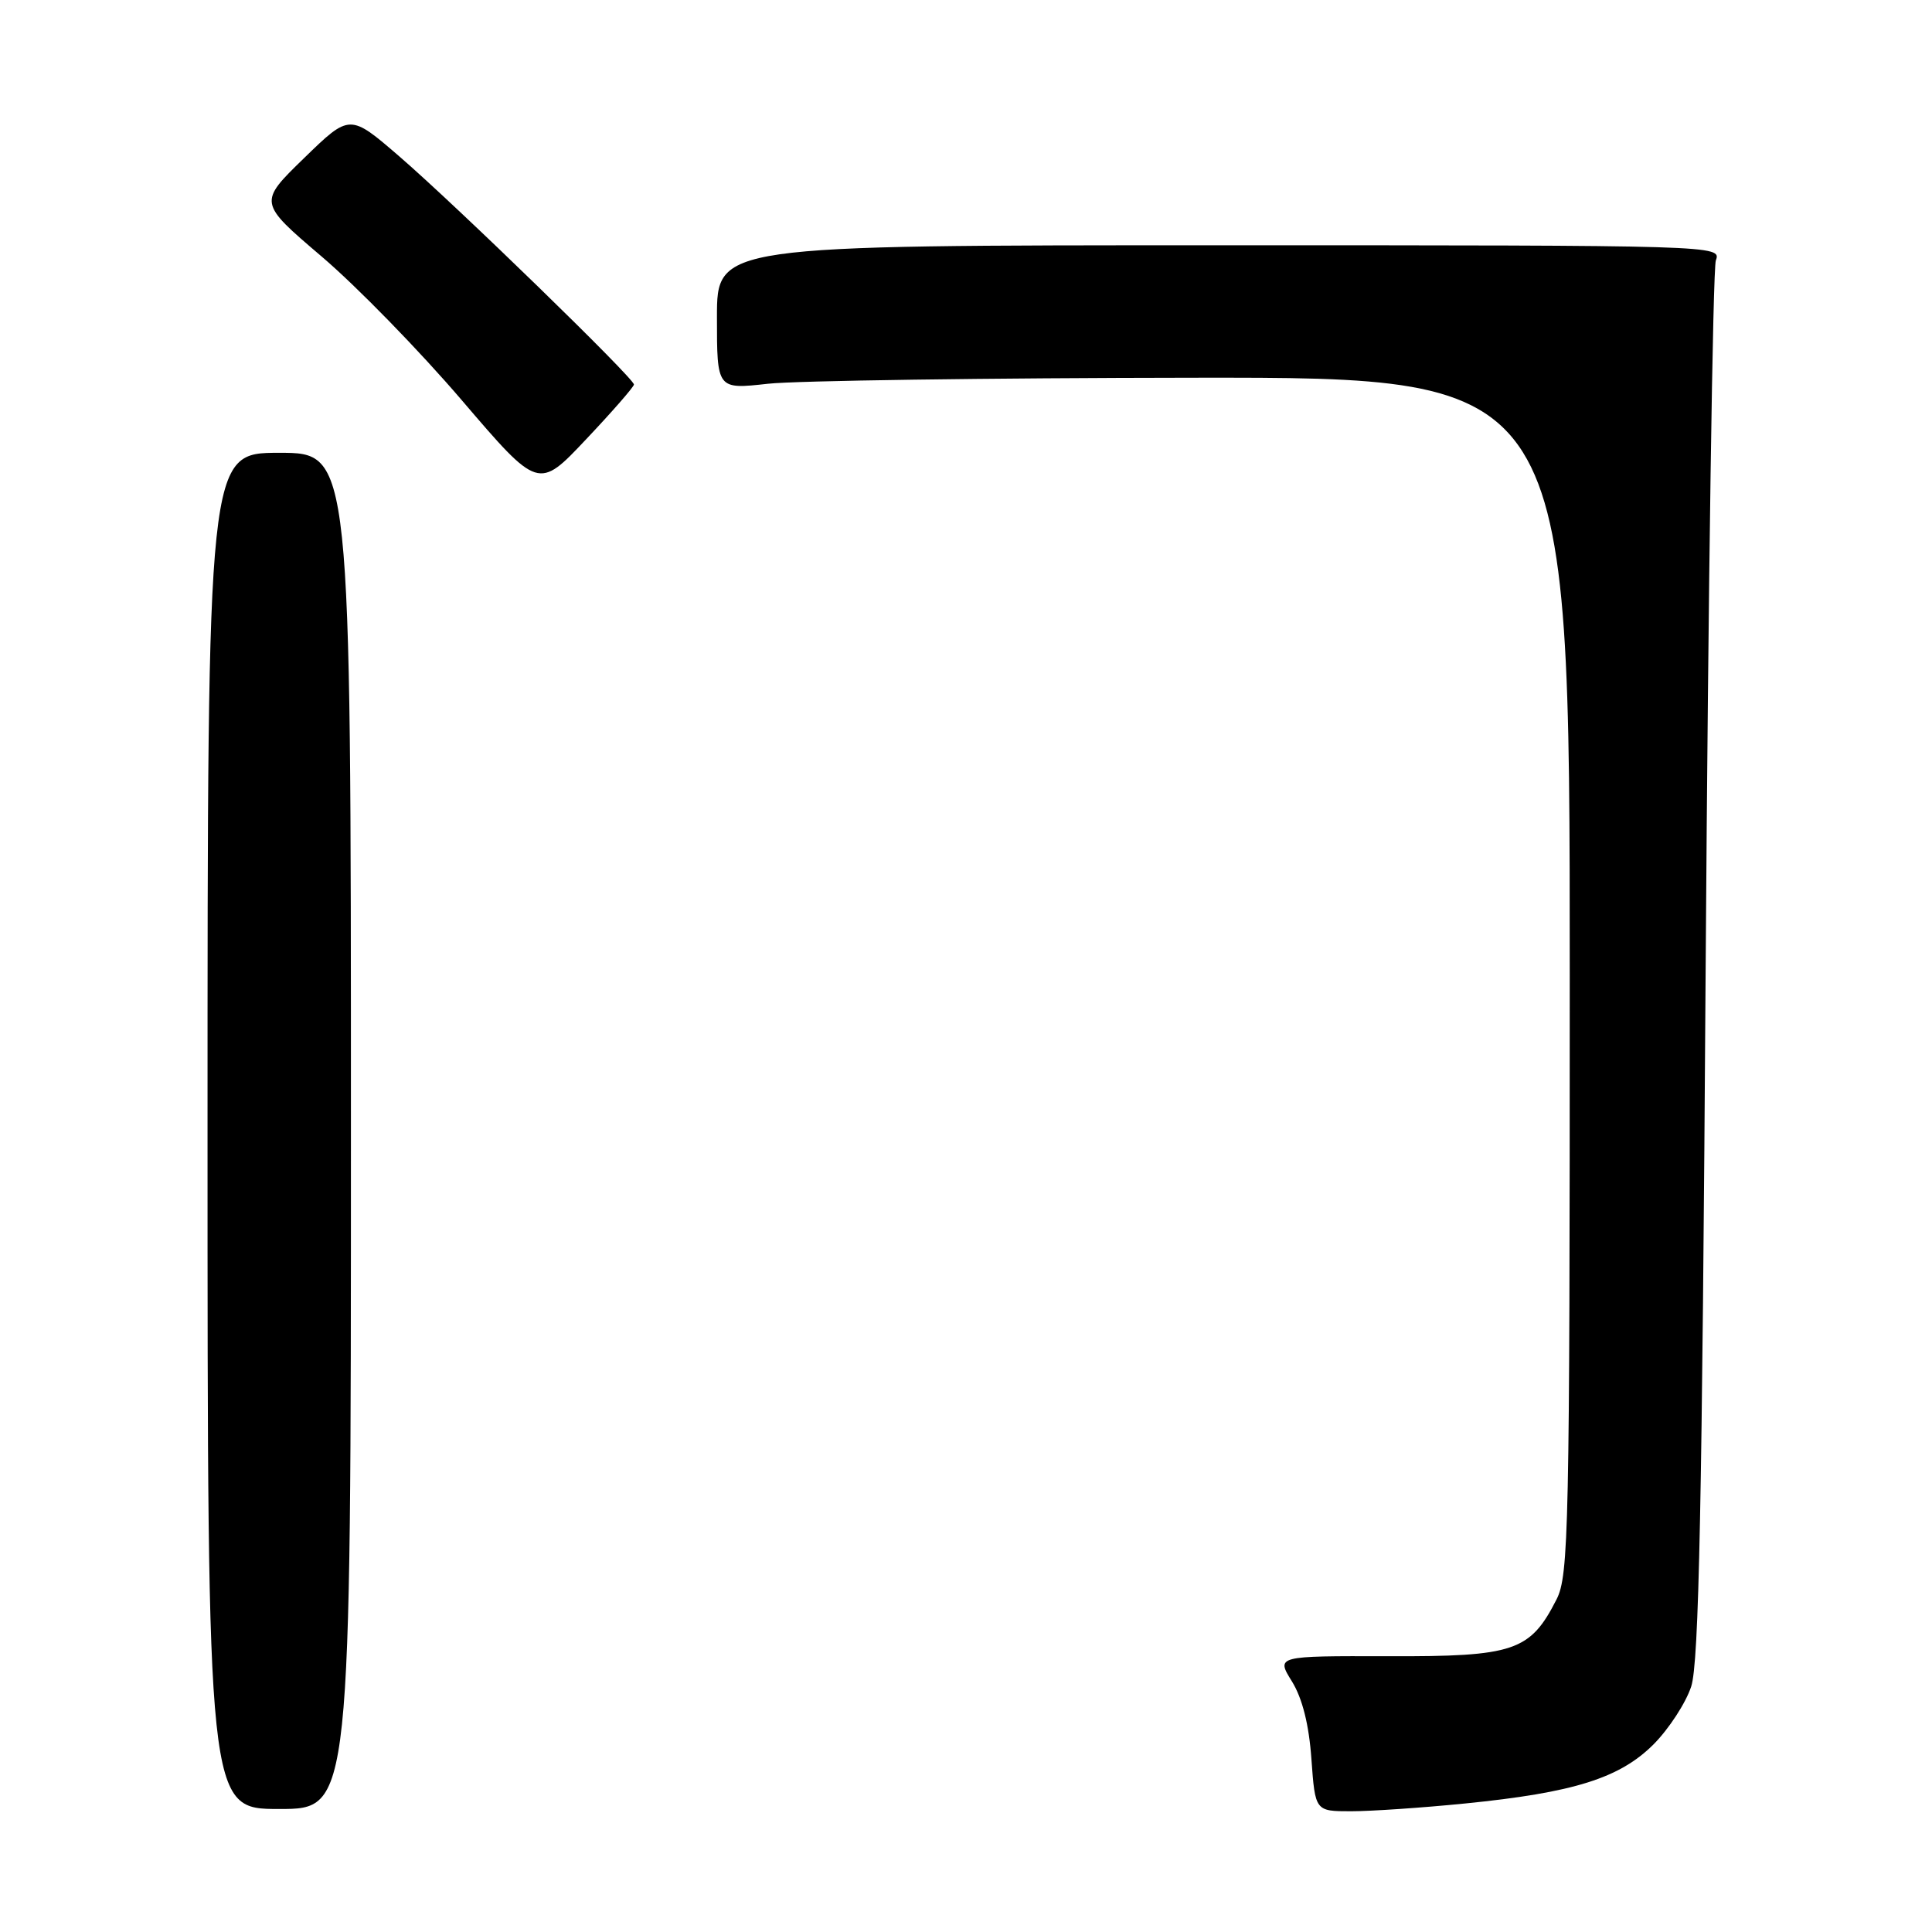 <?xml version="1.0" encoding="UTF-8" standalone="no"?>
<!DOCTYPE svg PUBLIC "-//W3C//DTD SVG 1.1//EN" "http://www.w3.org/Graphics/SVG/1.1/DTD/svg11.dtd" >
<svg xmlns="http://www.w3.org/2000/svg" xmlns:xlink="http://www.w3.org/1999/xlink" version="1.1" viewBox="0 0 256 256">
 <g >
 <path fill="currentColor"
d=" M 46.50 149.85 C 46.50 60.00 46.50 60.00 37.00 60.00 C 27.50 60.00 27.50 60.00 27.50 149.85 C 27.50 239.70 27.50 239.70 37.00 239.70 C 46.50 239.70 46.50 239.70 46.50 149.85 Z  M 194.14 238.97 C 208.53 237.53 214.61 235.62 219.10 231.14 C 221.12 229.11 223.37 225.67 224.09 223.48 C 225.12 220.37 225.54 199.48 226.01 128.00 C 226.35 77.67 226.96 35.60 227.36 34.50 C 228.10 32.51 227.68 32.50 161.55 32.50 C 95.00 32.50 95.00 32.50 95.00 42.05 C 95.00 51.60 95.00 51.60 101.75 50.85 C 105.46 50.44 130.89 50.08 158.25 50.05 C 208.00 50.00 208.00 50.00 208.00 129.25 C 208.00 202.72 207.87 208.75 206.25 211.93 C 202.75 218.80 200.65 219.51 183.97 219.46 C 169.09 219.42 169.09 219.42 171.19 222.80 C 172.57 225.04 173.45 228.53 173.77 233.10 C 174.27 240.00 174.27 240.00 179.03 240.00 C 181.65 240.00 188.45 239.54 194.14 238.97 Z  M 84.00 50.95 C 84.00 50.12 60.46 27.24 52.92 20.73 C 46.35 15.06 46.35 15.06 40.29 20.95 C 34.23 26.84 34.23 26.84 42.62 33.99 C 47.24 37.92 55.59 46.48 61.18 53.02 C 71.35 64.91 71.35 64.91 77.67 58.20 C 81.15 54.52 84.00 51.25 84.00 50.95 Z "/>
</g>
</svg>